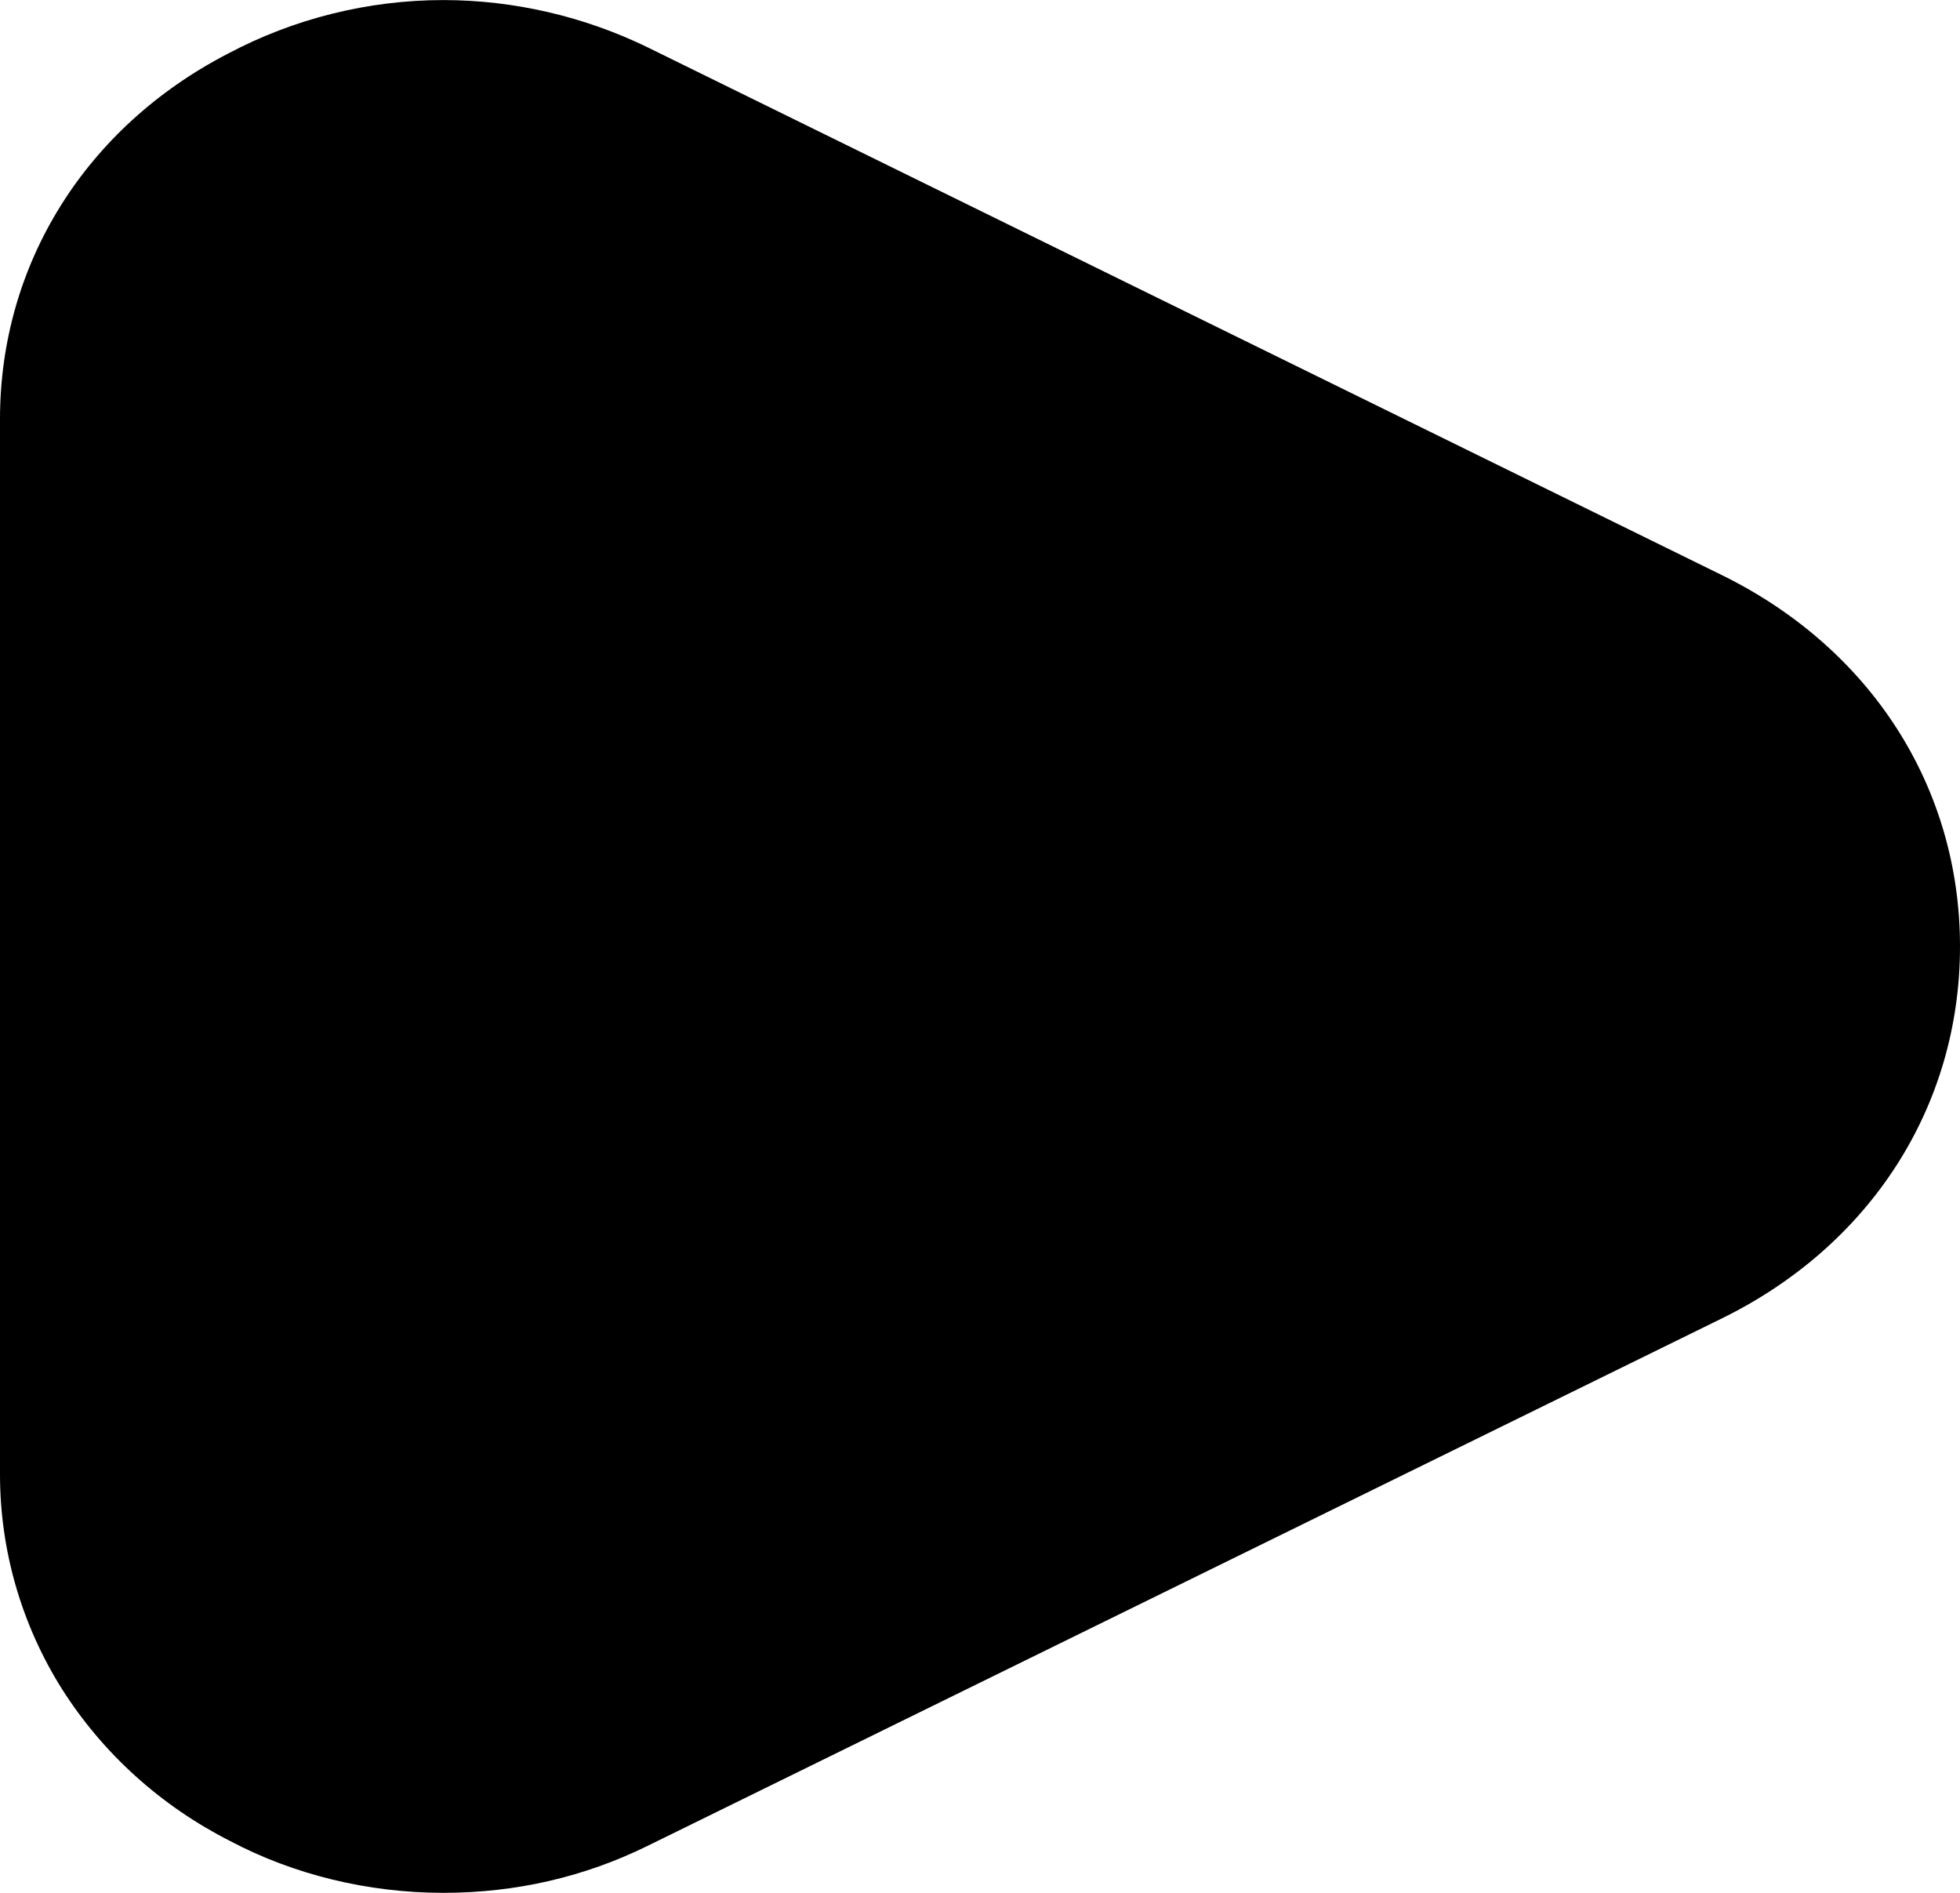 <?xml version="1.0" encoding="iso-8859-1"?>
<!-- Generator: Adobe Illustrator 21.1.0, SVG Export Plug-In . SVG Version: 6.00 Build 0)  -->
<svg version="1.1" id="Layer_1" xmlns="http://www.w3.org/2000/svg" xmlns:xlink="http://www.w3.org/1999/xlink" x="0px" y="0px"
	 viewBox="0 0 29 28" style="enable-background:new 0 0 29 28;" xml:space="preserve">
<path d="M25.47,8.504L9.592,0.705c-0.942-0.461-1.99-0.704-3.033-0.704h0c-1.112,0-2.214,0.275-3.189,0.794
	C1.268,1.882,0,3.907,0,6.2v15.61c0,1.123,0.317,2.221,0.917,3.175c0.606,0.955,1.465,1.73,2.489,2.249
	C4.343,27.73,5.444,28,6.56,28c1.069,0,2.086-0.234,3.024-0.696l15.888-7.799C27.68,18.423,29,16.364,29,14
	C29,11.642,27.68,9.587,25.47,8.504z"/>
</svg>
